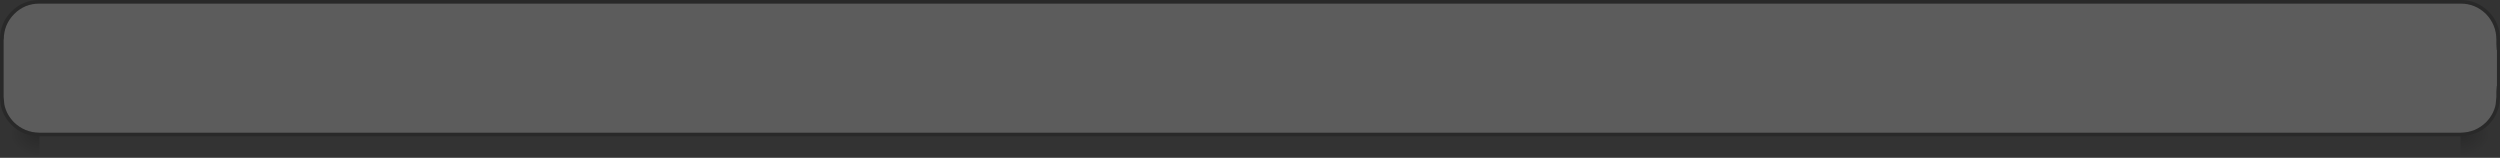 <?xml version="1.0" encoding="UTF-8" standalone="no"?>
<svg xmlns:ffdec="https://www.free-decompiler.com/flash" xmlns:xlink="http://www.w3.org/1999/xlink" ffdec:objectType="shape" height="44.0px" width="697.0px" xmlns="http://www.w3.org/2000/svg">
  <rect width="100%" height="100%" fill="#333333" stroke="none"/>
  <g transform="matrix(1.0, 0.0, 0.0, 1.0, 0.0, 0.0)">
    <path d="M686.0 38.0 L686.05 38.0 Q690.1 38.0 693.1 35.45 694.1 36.7 694.05 38.2 694.0 40.7 691.25 42.35 688.5 44.0 686.0 44.0 L686.0 43.0 686.0 38.0" fill="url(#gradient0)" fill-rule="evenodd" stroke="none"/>
    <path d="M686.0 38.0 L686.0 43.0 11.0 43.0 11.0 38.0 686.0 38.0" fill="url(#gradient1)" fill-rule="evenodd" stroke="none"/>
    <path d="M0.0 16.0 L0.0 15.2 0.0 16.75 0.0 16.0" fill="#cc6666" fill-rule="evenodd" stroke="none"/>
    <path d="M11.0 43.0 L11.0 44.0 Q8.5 44.0 5.75 42.35 3.0 40.7 2.95 38.2 2.9 36.7 3.95 35.45 6.9 38.0 11.0 38.0 L11.0 43.0" fill="url(#gradient2)" fill-rule="evenodd" stroke="none"/>
    <path d="M13.15 1.0 L14.0 1.0 14.85 1.0 682.2 1.0 683.1 1.0 683.95 1.0 686.0 1.0 Q690.15 1.0 693.1 3.9 695.95 6.85 696.0 11.0 L696.0 12.25 696.1 14.0 696.15 14.0 696.15 24.0 696.1 24.0 696.0 25.6 696.0 27.0 695.8 29.1 Q695.25 31.9 693.1 34.1 690.15 36.95 686.0 37.0 L11.0 37.0 Q6.85 36.95 3.9 34.1 1.75 31.9 1.2 29.1 L1.0 27.0 1.0 24.85 1.0 23.95 1.0 23.1 1.0 14.9 1.0 14.0 1.0 13.1 1.0 11.0 1.05 11.0 Q1.05 6.85 3.95 3.9 6.85 1.0 11.0 1.0 L13.15 1.0" fill="#ffffff" fill-opacity="0.2" fill-rule="evenodd" stroke="none"/>
    <path d="M13.15 1.0 L11.0 1.0 Q6.85 1.0 3.95 3.9 1.05 6.85 1.05 11.0 L1.0 11.0 1.0 13.1 1.0 14.0 1.0 14.9 1.0 23.1 1.0 23.95 1.0 24.85 1.0 27.0 1.2 29.1 Q1.75 31.9 3.9 34.1 6.85 36.95 11.0 37.0 L686.0 37.0 Q690.15 36.95 693.1 34.1 695.25 31.9 695.8 29.1 L696.0 27.0 696.0 25.6 696.1 24.0 696.15 24.0 696.15 14.0 696.1 14.0 696.0 12.25 696.0 11.0 Q695.95 6.85 693.1 3.9 690.15 1.0 686.0 1.0 L683.95 1.0 683.1 1.0 682.2 1.0 14.85 1.0 14.0 1.0 13.15 1.0 M693.8 34.8 Q690.55 37.95 686.0 38.0 L11.0 38.0 Q6.4 38.0 3.2 34.8 0.75 32.3 0.15 29.1 L0.0 27.0 0.0 26.2 0.0 11.75 0.0 11.0 Q0.0 6.4 3.2 3.2 6.4 0.0 11.0 0.0 L11.75 0.0 685.2 0.0 686.0 0.0 Q690.55 0.0 693.8 3.2 697.0 6.4 697.0 11.0 L697.0 27.0 696.8 29.1 Q696.2 32.35 693.8 34.8" fill="#000000" fill-opacity="0.2" fill-rule="evenodd" stroke="none"/>
  </g>
  <defs>
    <radialGradient cx="0" cy="0" gradientTransform="matrix(-0.01, 0.0, 0.0, 0.008, 686.0, 37.0)" gradientUnits="userSpaceOnUse" id="gradient0" r="819.2" spreadMethod="pad">
      <stop offset="0.0" stop-color="#000000" stop-opacity="0.2"/>
      <stop offset="1.0" stop-color="#000000" stop-opacity="0.0"/>
    </radialGradient>
    <linearGradient gradientTransform="matrix(0.0, -0.006, 0.01, 0.0, 349.05, 38.0)" gradientUnits="userSpaceOnUse" id="gradient1" spreadMethod="pad" x1="-819.2" x2="819.2">
      <stop offset="0.0" stop-color="#000000" stop-opacity="0.0"/>
      <stop offset="1.0" stop-color="#000000" stop-opacity="0.353"/>
    </linearGradient>
    <radialGradient cx="0" cy="0" gradientTransform="matrix(0.01, 0.0, 0.0, 0.008, 11.0, 37.0)" gradientUnits="userSpaceOnUse" id="gradient2" r="819.2" spreadMethod="pad">
      <stop offset="0.0" stop-color="#000000" stop-opacity="0.2"/>
      <stop offset="1.0" stop-color="#000000" stop-opacity="0.0"/>
    </radialGradient>
  </defs>
</svg>
